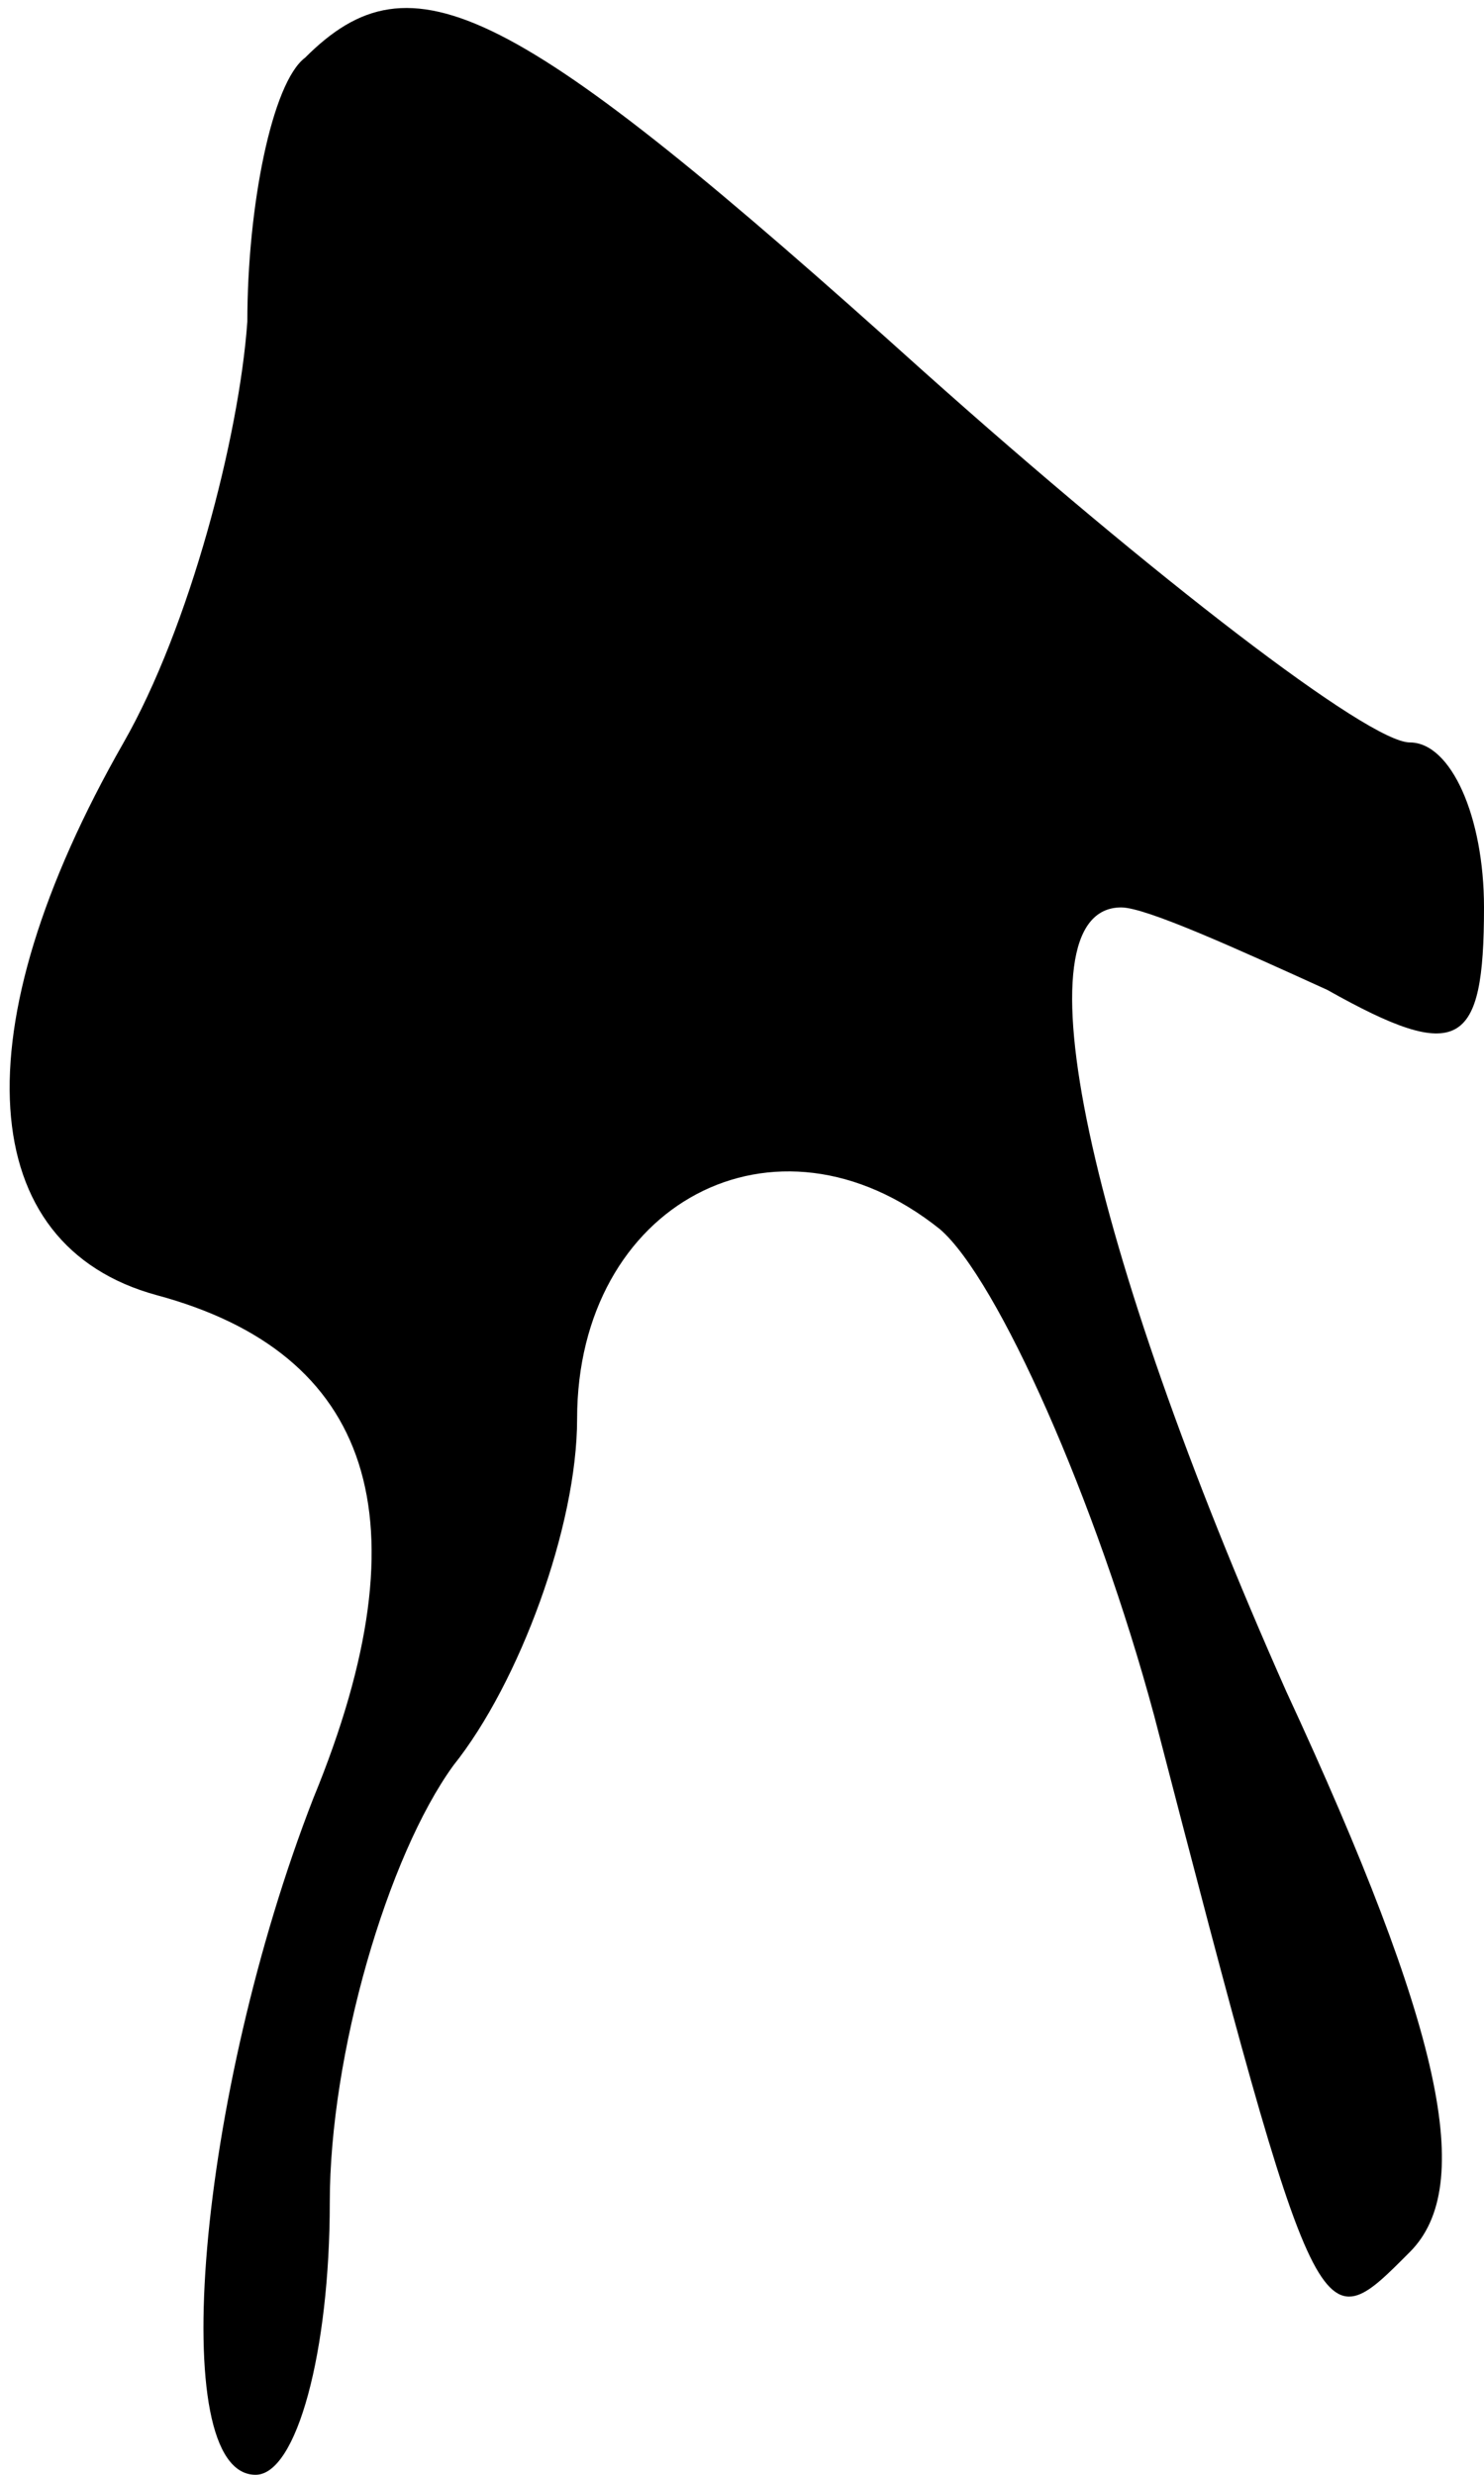 <?xml version="1.0" standalone="no"?>
<!DOCTYPE svg PUBLIC "-//W3C//DTD SVG 20010904//EN"
 "http://www.w3.org/TR/2001/REC-SVG-20010904/DTD/svg10.dtd">
<svg version="1.0" xmlns="http://www.w3.org/2000/svg"
 width="18pt" height="30pt" viewBox="0 0 18 30"
 preserveAspectRatio="xMidYMid meet">
<g transform="translate(0,30) scale(0.1,-0.1)"
fill="#000000" stroke="none">
<path fill="#000000" stroke="none" d="M37 293 c-4 -3 -7 -18 -7 -32 -1 -14
-7 -37 -15 -51 -20 -35 -18 -61 4 -67 26 -7 33 -27 19 -61 -14 -36 -18 -82 -7
-82 5 0 9 15 9 33 0 18 7 42 15 53 8 10 15 29 15 42 0 26 24 39 44 23 7 -6 19
-33 26 -59 20 -77 20 -76 31 -65 8 8 4 27 -15 68 -24 54 -33 95 -20 95 3 0 14
-5 25 -10 16 -9 19 -7 19 10 0 11 -4 20 -9 20 -5 0 -31 20 -59 45 -50 45 -62
51 -75 38z"/>
</g>
</svg>
